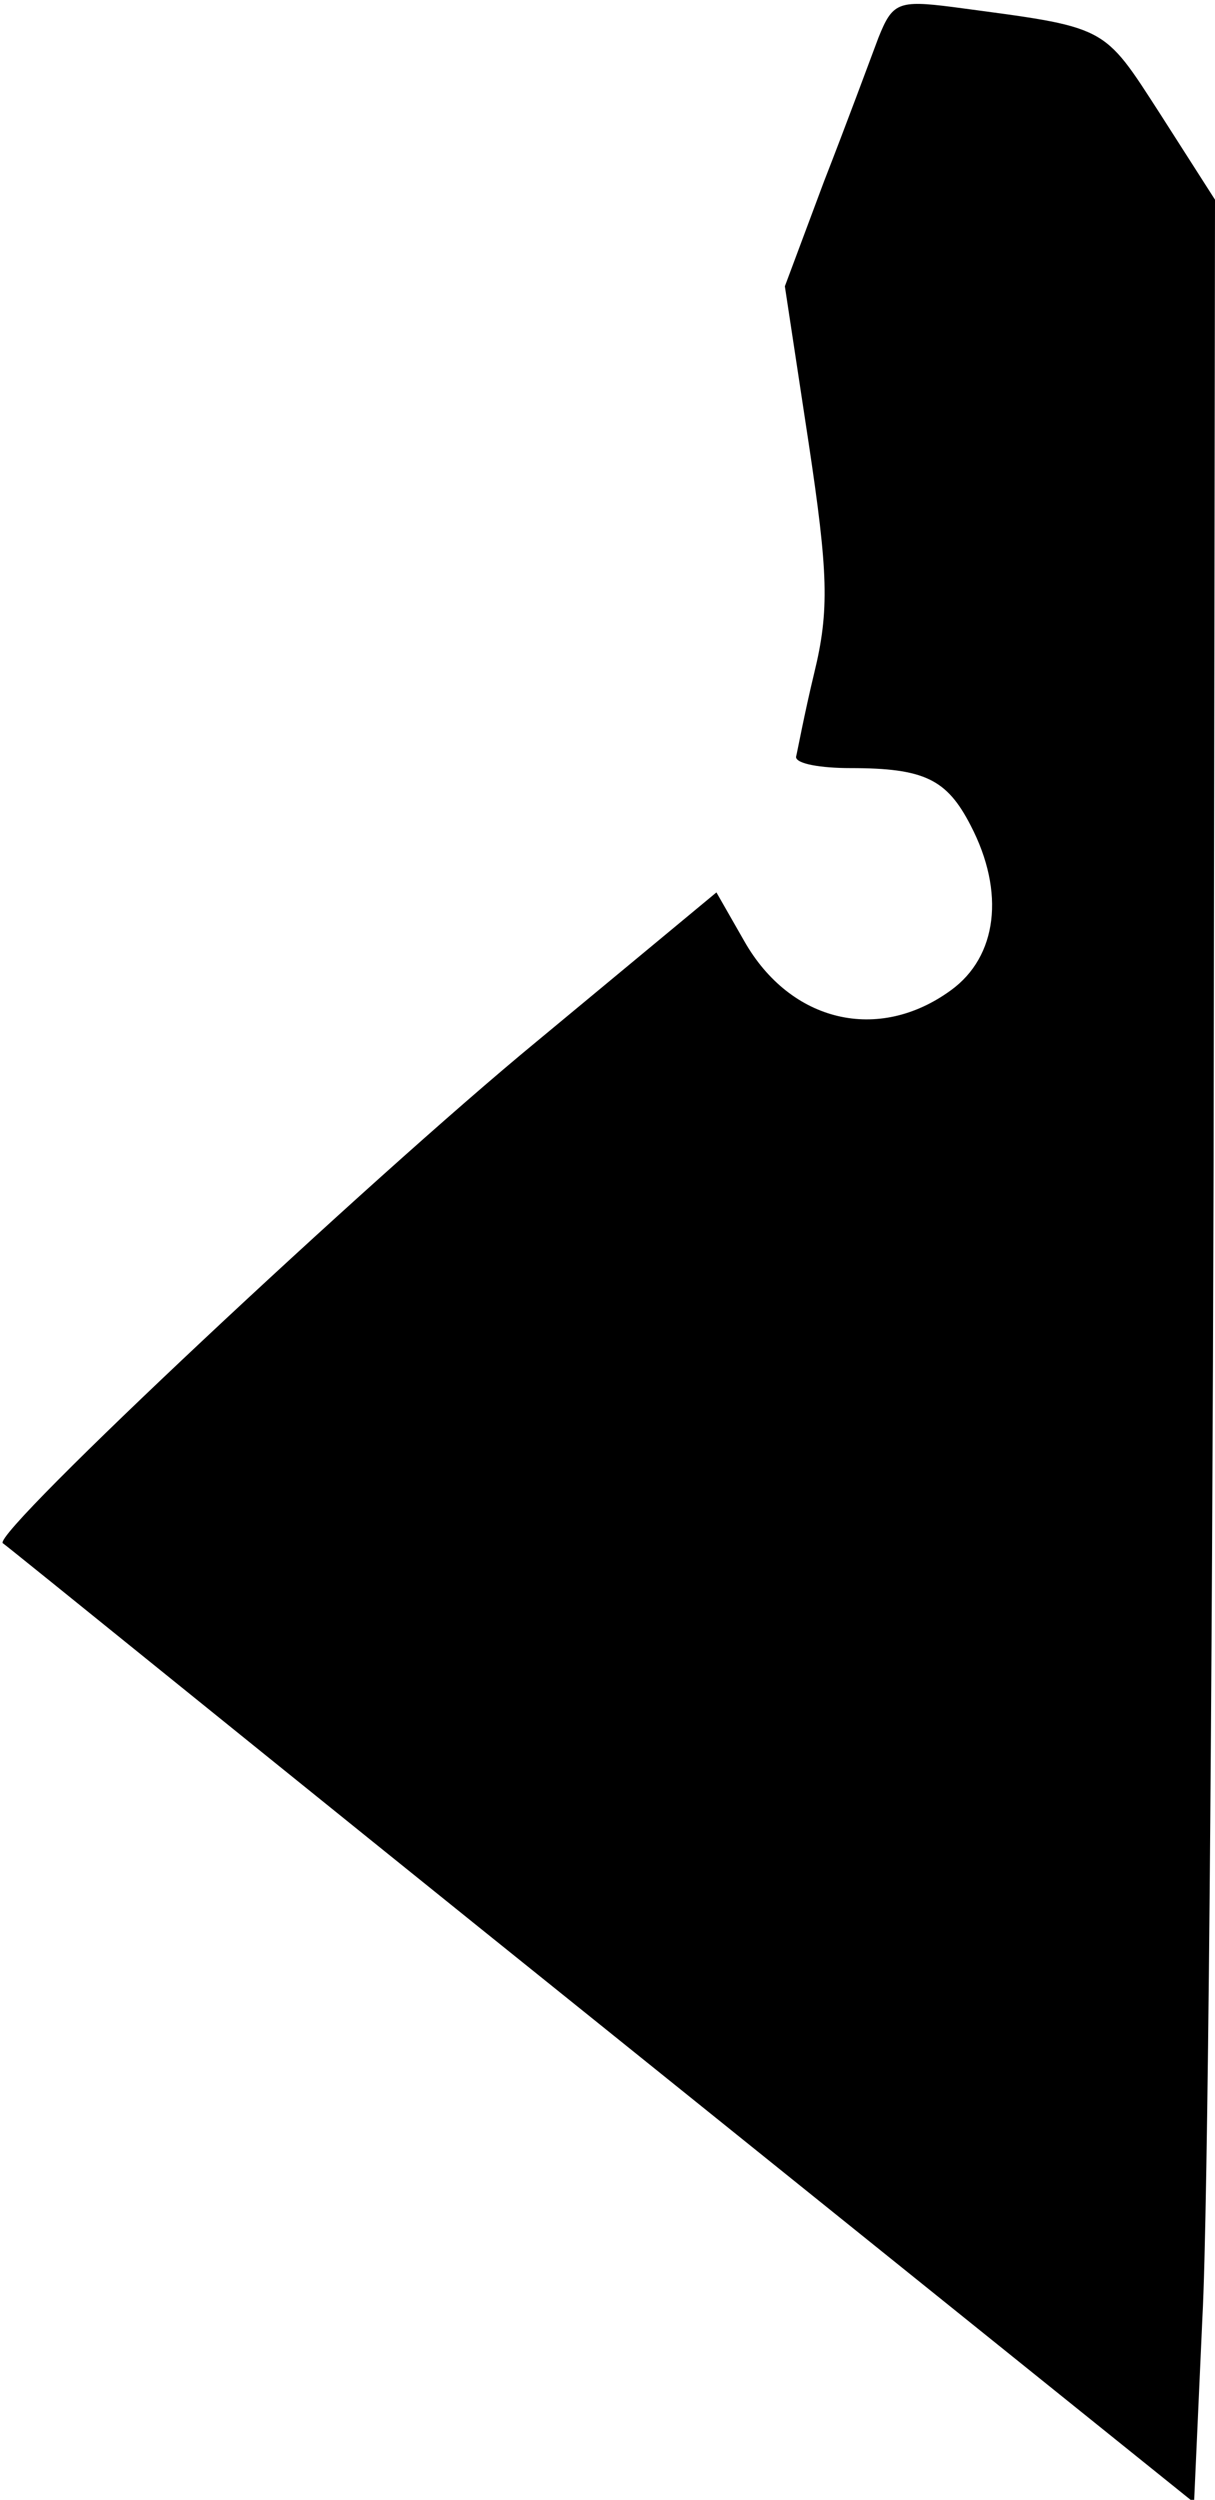 <?xml version="1.0" standalone="no"?>
<!DOCTYPE svg PUBLIC "-//W3C//DTD SVG 20010904//EN"
 "http://www.w3.org/TR/2001/REC-SVG-20010904/DTD/svg10.dtd">
<svg version="1.0" xmlns="http://www.w3.org/2000/svg"
 width="87pt" height="179pt" viewBox="0 0 87 179"
 preserveAspectRatio="xMidYMid meet">
<g transform="translate(0,179) scale(0.1,-0.1)"
fill="#000000" stroke="none">
<path fill="#000000" stroke="none" d="M629 1763 c-6 -16 -23 -62 -39 -103
l-28 -75 17 -112 c14 -93 15 -120 4 -165 -7 -29 -12 -56 -13 -60 0 -5 18 -8
39 -8 53 0 69 -8 86 -41 25 -48 19 -94 -14 -118 -52 -38 -115 -23 -148 35
l-20 35 -129 -107 c-119 -98 -390 -352 -382 -359 2 -1 194 -157 428 -345 l425
-342 6 133 c4 74 7 445 8 825 l1 691 -39 61 c-42 65 -37 62 -149 77 -39 5 -43
3 -53 -22z"/>
</g>
</svg>
